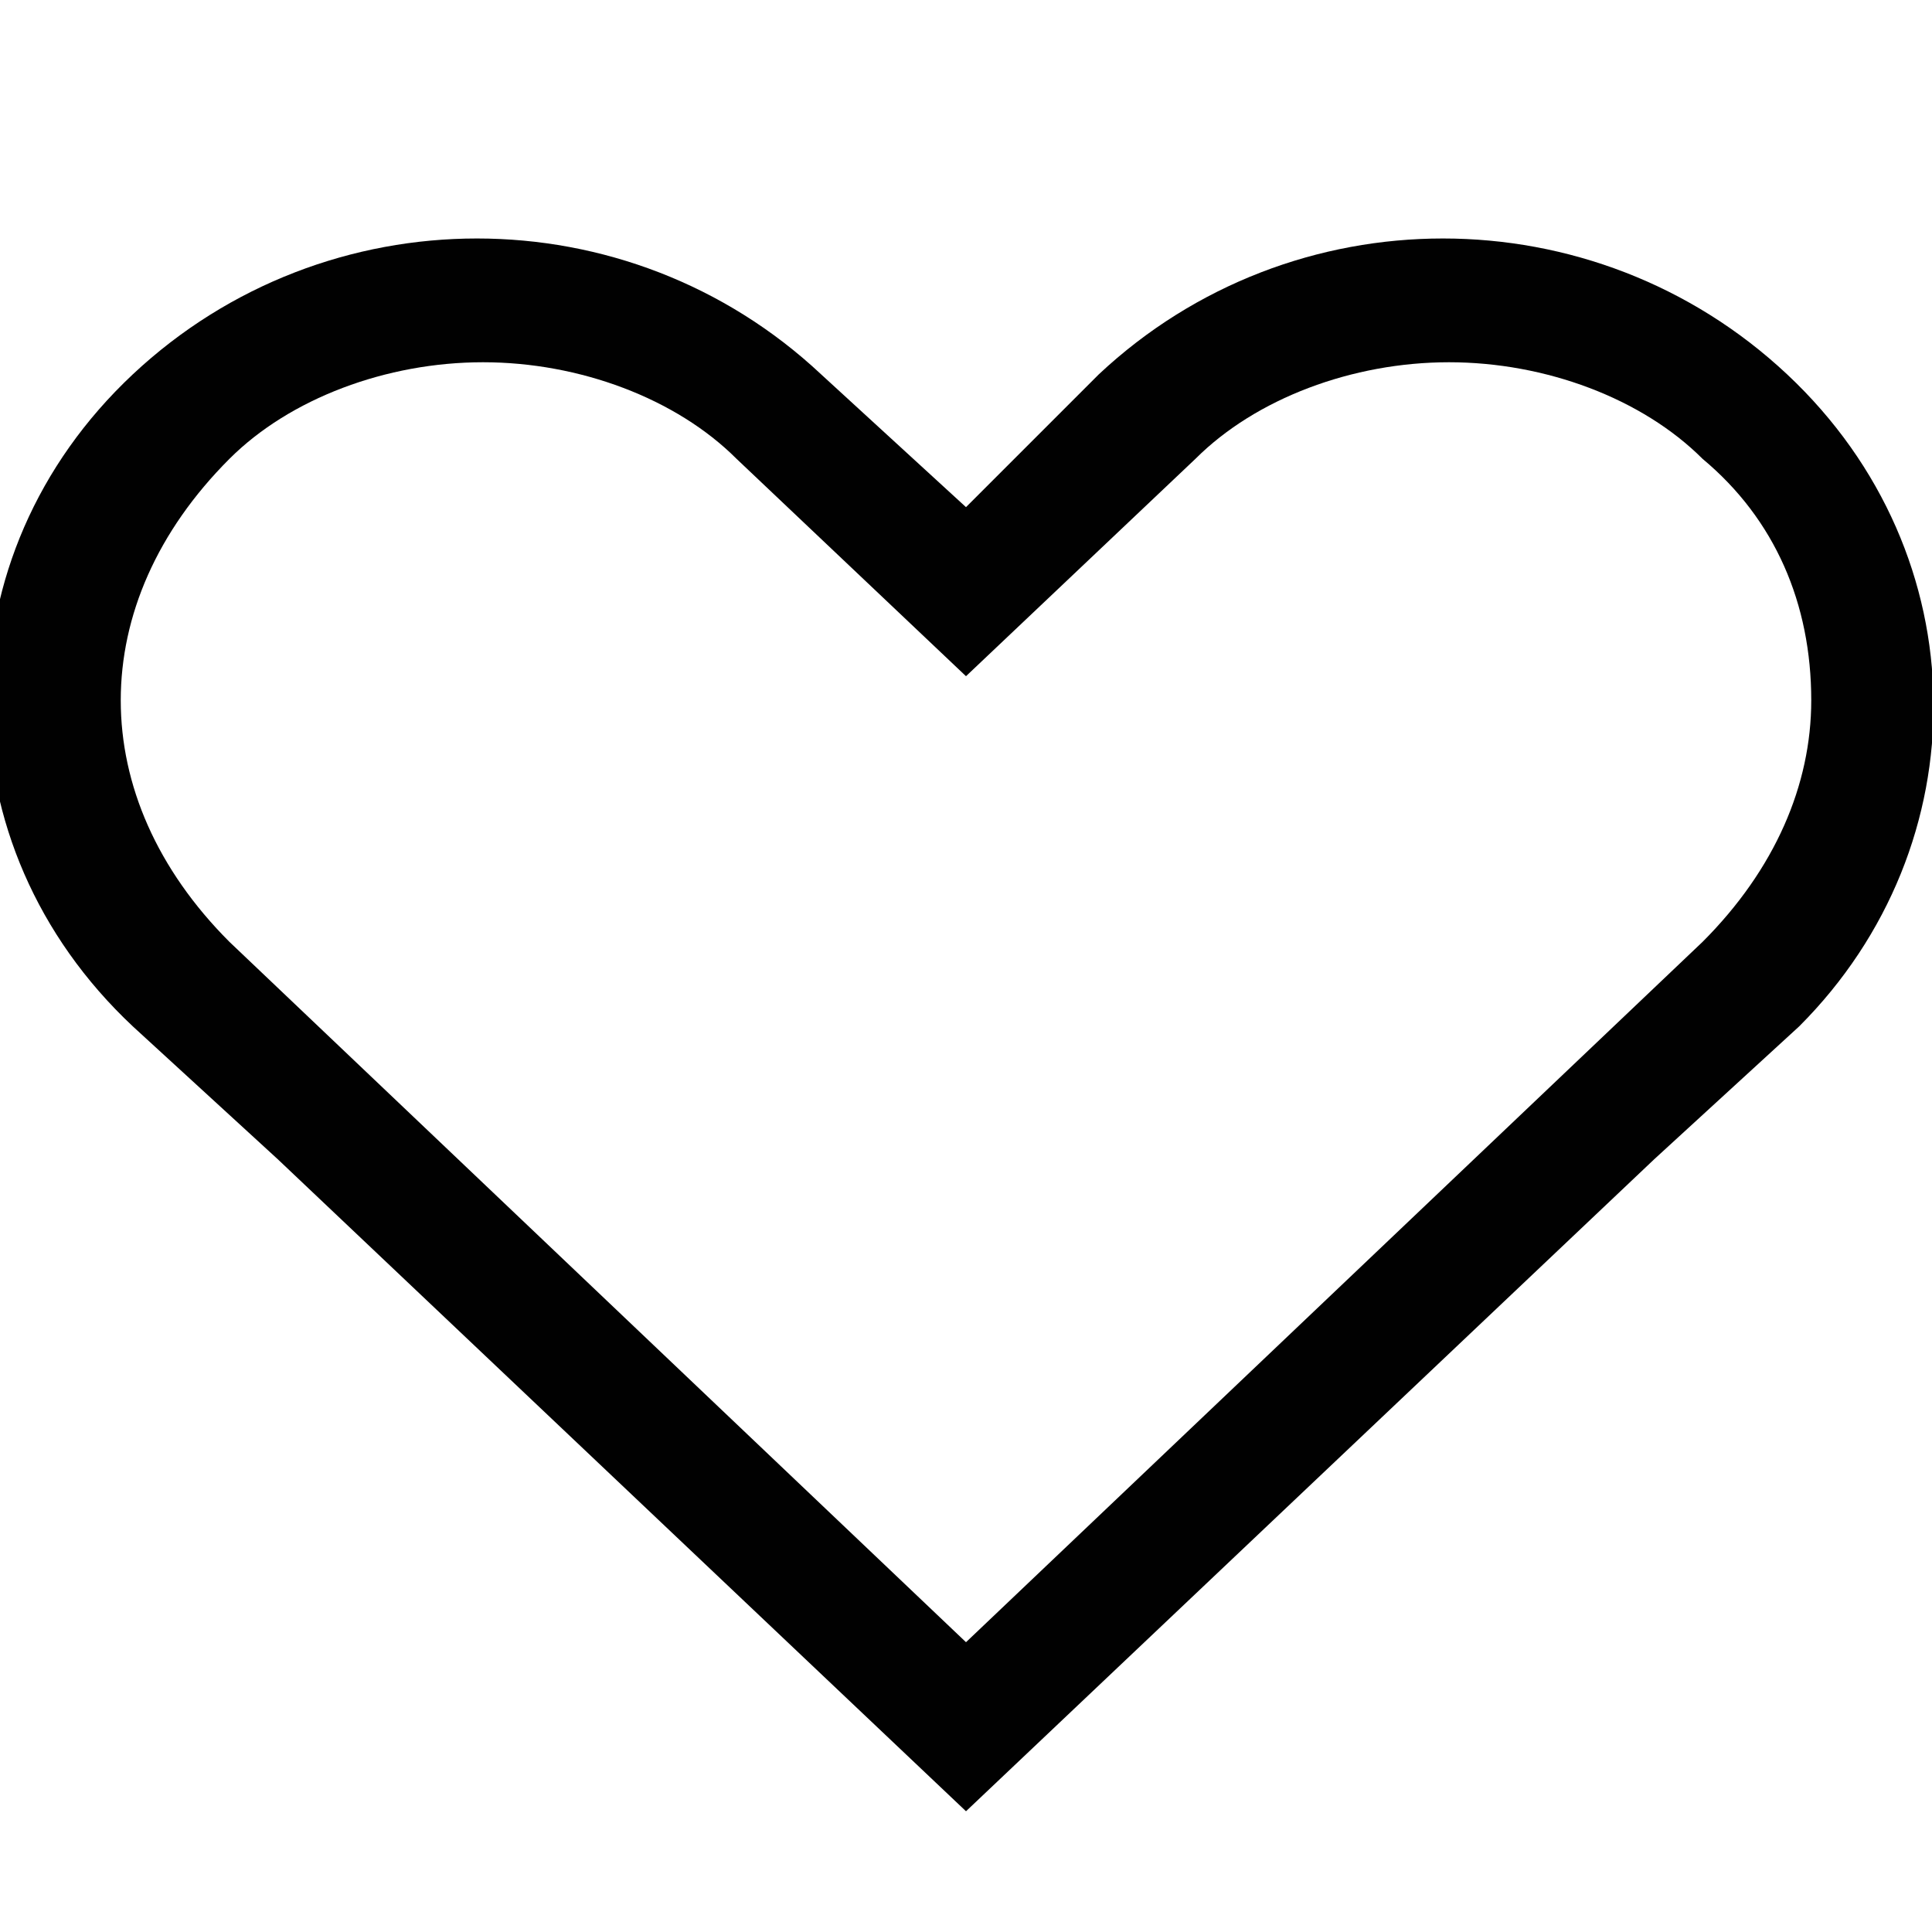 <?xml version="1.0" encoding="utf-8"?>
<!-- Generator: Adobe Illustrator 22.0.1, SVG Export Plug-In . SVG Version: 6.00 Build 0)  -->
<svg version="1.1" baseProfile="tiny" id="Layer_3" xmlns="http://www.w3.org/2000/svg" xmlns:xlink="http://www.w3.org/1999/xlink"
	 x="0px" y="0px" viewBox="0 0 16 16" xml:space="preserve">
<path fill="#010101" d="M14.8,3.1c-1.6-1.5-4.1-1.5-5.7,0L8,4.2L6.8,3.1c-1.6-1.5-4.1-1.5-5.7,0c-1.6,1.5-1.6,3.9,0,5.4l1.2,1.1
	L8,15l5.7-5.4l1.2-1.1C16.4,7,16.4,4.6,14.8,3.1z M14.1,7.8L8,13.6L1.9,7.8C1.3,7.2,1,6.5,1,5.8c0-0.7,0.3-1.4,0.9-2
	C2.4,3.3,3.2,3,4,3c0.8,0,1.6,0.3,2.1,0.8L8,5.6l1.9-1.8C10.4,3.3,11.2,3,12,3s1.6,0.3,2.1,0.8c0.6,0.5,0.9,1.2,0.9,2
	C15,6.5,14.7,7.2,14.1,7.8z"/>
</svg>

